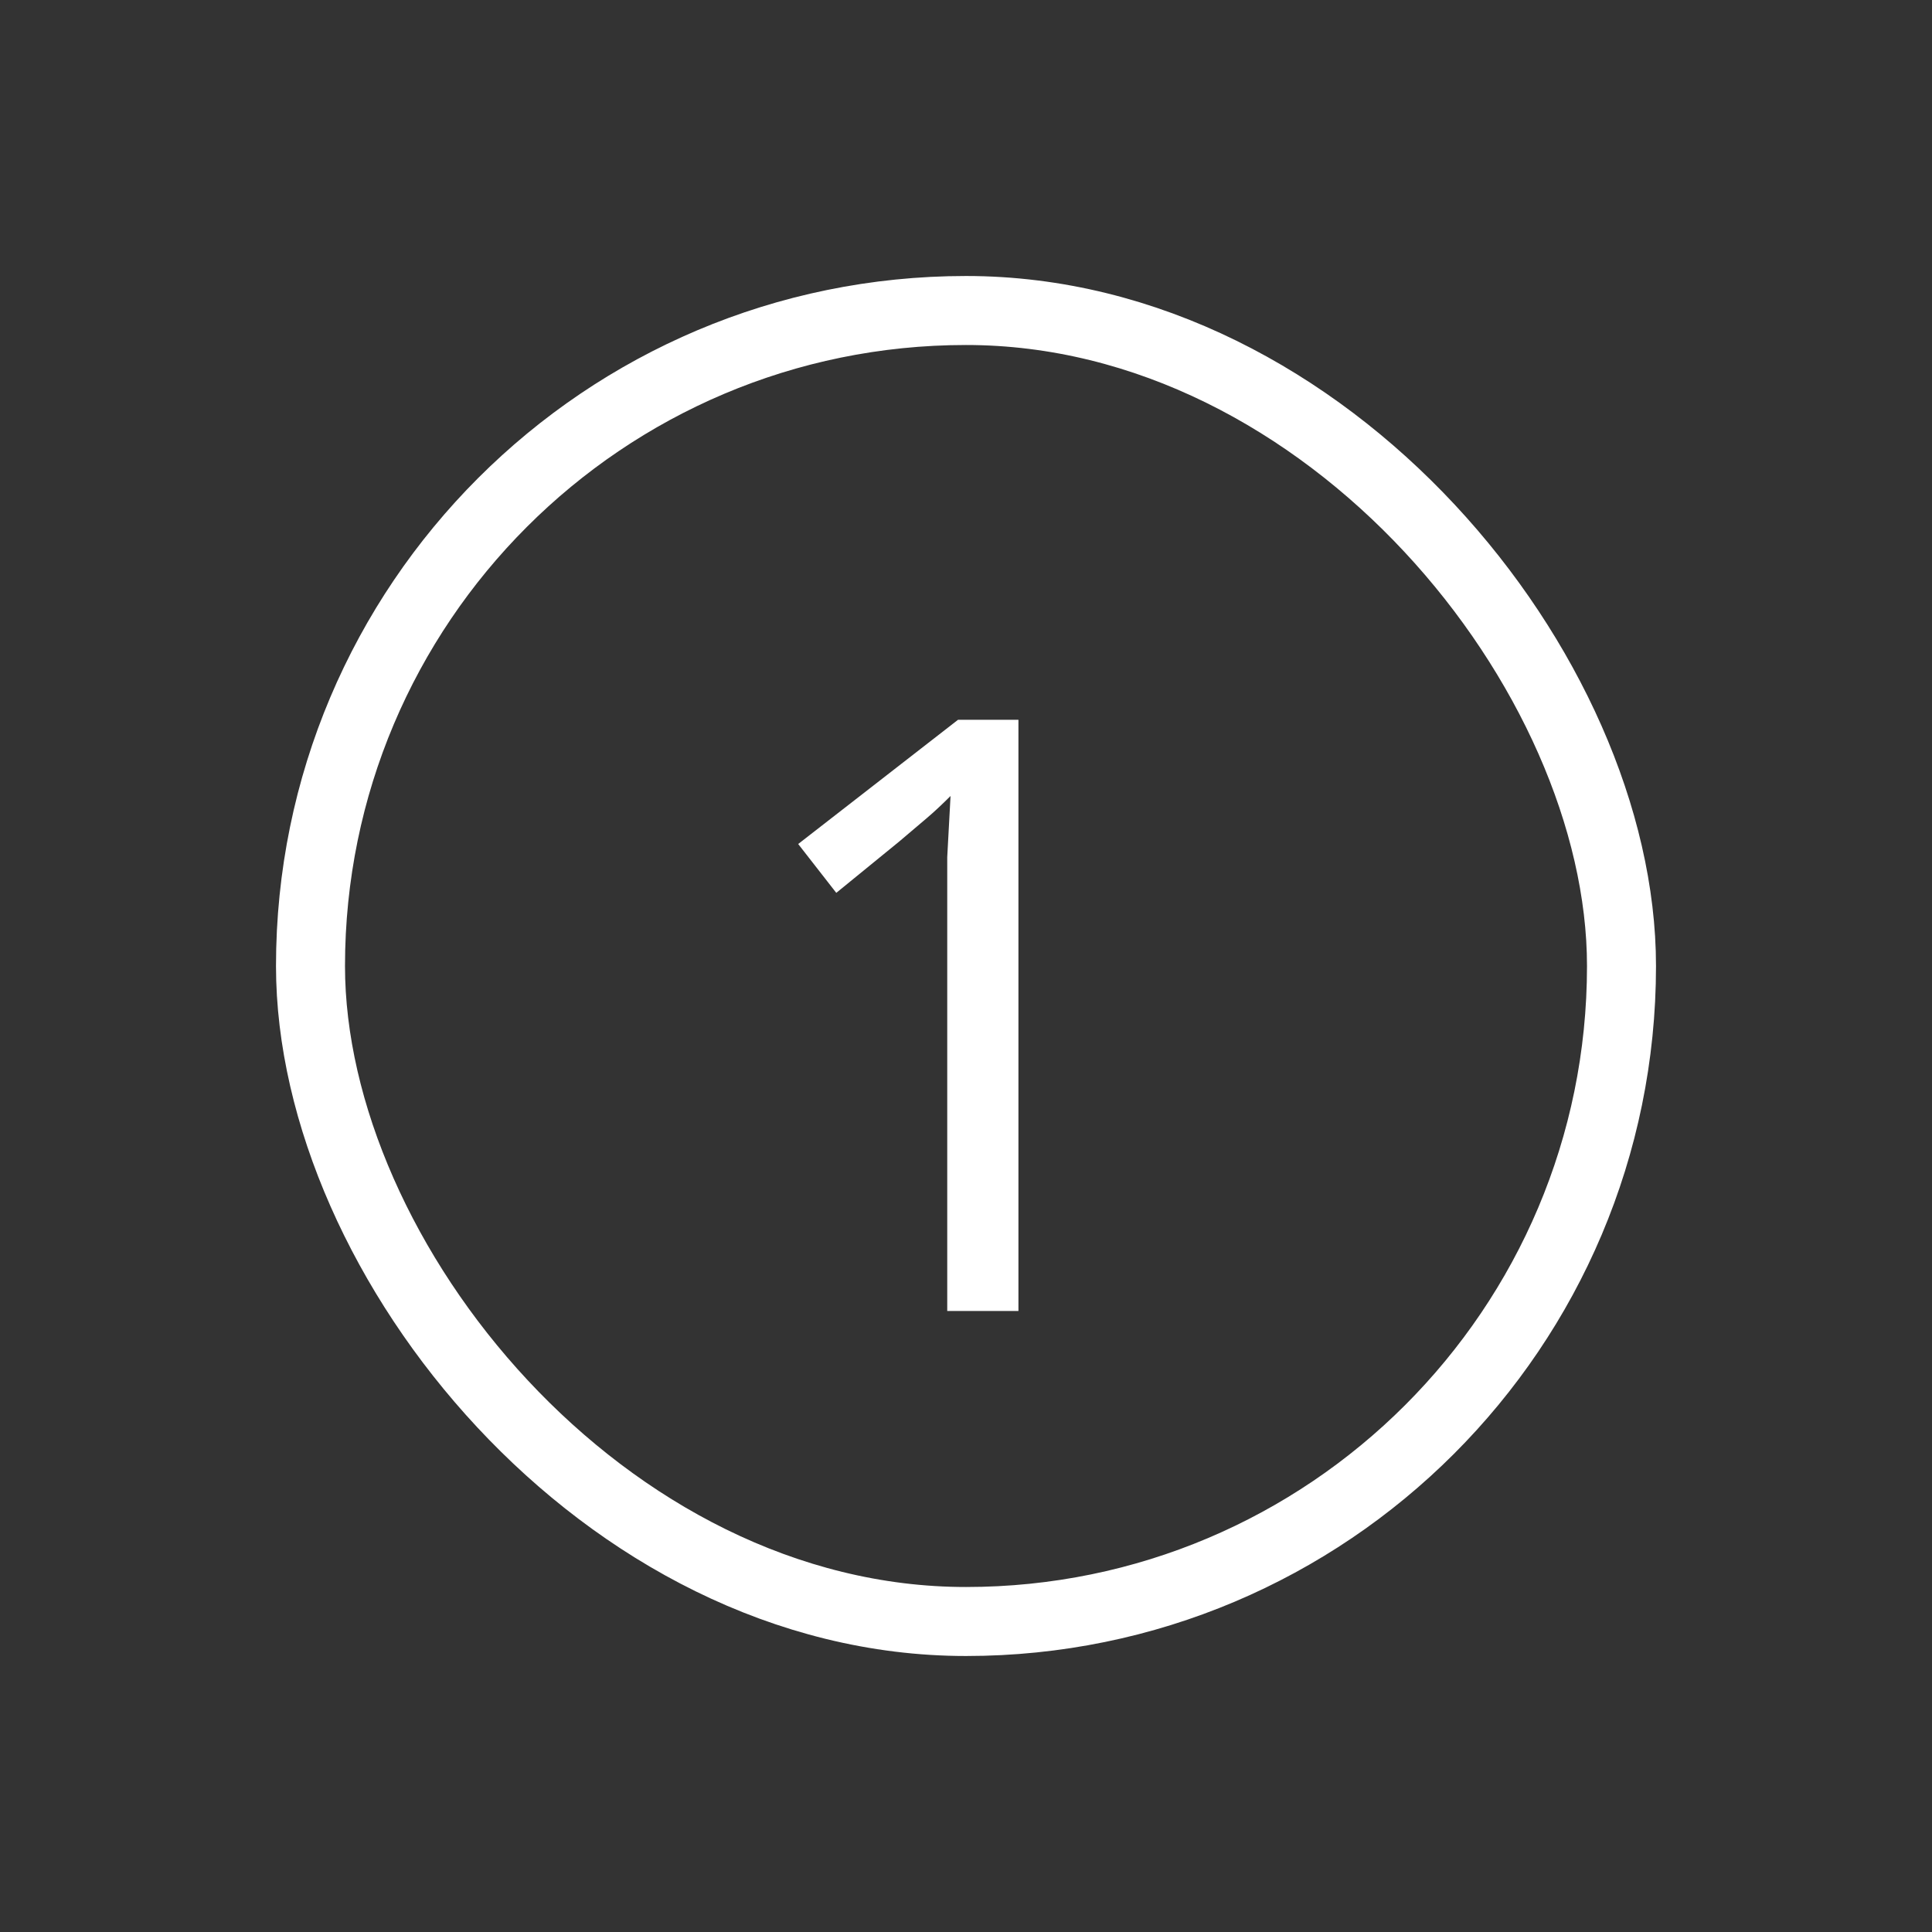 <svg width="28" height="28" viewBox="0 0 28 28" fill="none" xmlns="http://www.w3.org/2000/svg">
<rect x="0" y="0" width="28" height="28" fill="#333333" stroke="none"/>
<path d="M14.76 19H13.728V13.012C13.728 12.78 13.728 12.584 13.728 12.424C13.736 12.264 13.744 12.116 13.752 11.98C13.76 11.836 13.768 11.688 13.776 11.536C13.648 11.664 13.532 11.772 13.428 11.86C13.324 11.948 13.192 12.06 13.032 12.196L12.12 12.94L11.568 12.232L13.884 10.432H14.76V19Z" fill="white"/>
<rect x="4.5" y="4.5" width="19" height="19" rx="9.5" stroke="white"/>
</svg>

